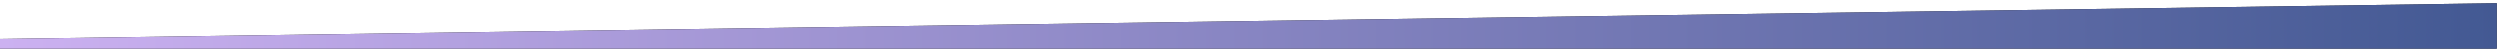 <svg xmlns="http://www.w3.org/2000/svg" width="771" height="16" viewBox="0 0 771 16"><defs><linearGradient id="a" x1="200" x2="970.01" y1="1547" y2="1547" gradientUnits="userSpaceOnUse"><stop offset="0" stop-color="#ccb1f1"/><stop offset="1" stop-color="#435993"/></linearGradient></defs><path fill="#1c1c1c" d="M0 15.01v-3L770.01.99v14.02z"/><path fill="url(#a)" d="M200 1554.01v-3l770.01-11.02v14.02z" transform="translate(-200 -1539)"/></svg>